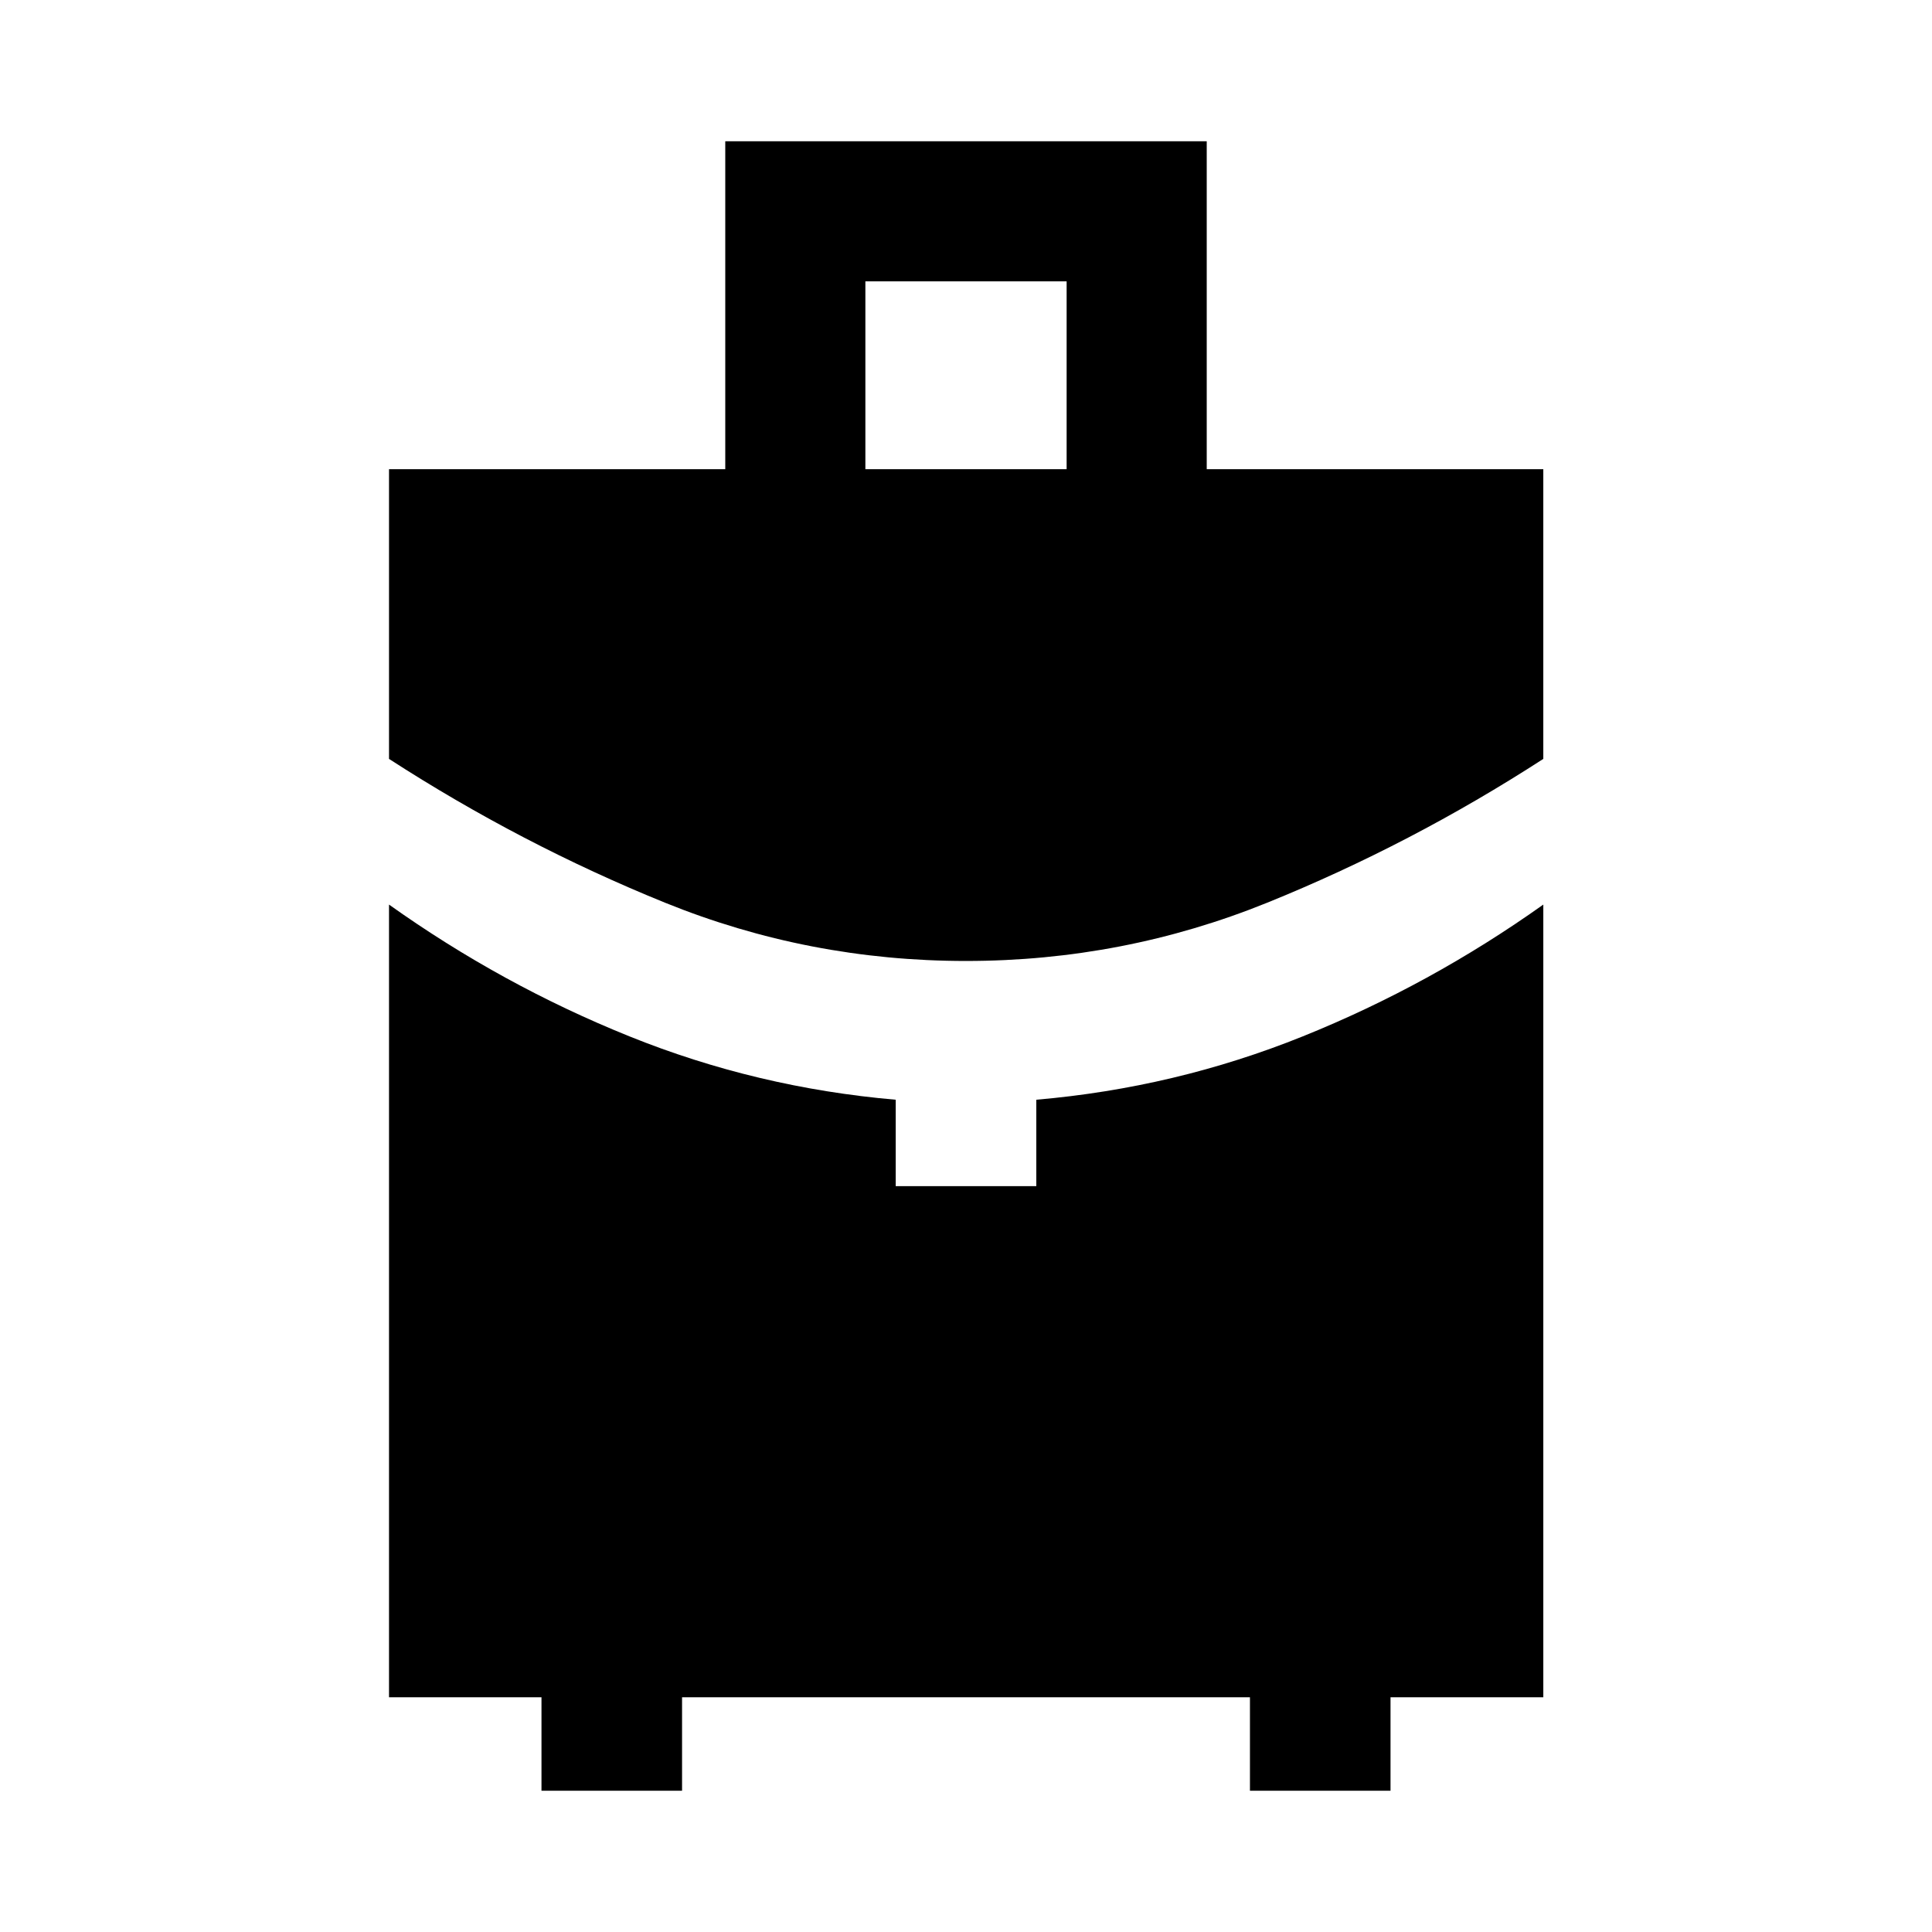 <svg xmlns="http://www.w3.org/2000/svg" height="40" viewBox="0 -960 960 960" width="40"><path d="M430-726.86h100v-93.33H430v93.33Zm50 244.36q-78.15 0-149.59-28.97-71.43-28.98-137.11-71.44v-143.95h167.08V-889.8h239.24v162.94h167.24v143.95q-65.6 42.46-137.15 71.44Q558.15-482.5 480-482.5ZM269.06-70.2v-46.44H193.3v-393.88q56.08 39.93 119.41 65.46 63.32 25.54 132.36 31.51v42.93h69.86v-42.93q69.06-5.96 132.4-31.48t119.53-65.49v393.88h-75.92v46.44h-69.85v-46.44H338.91v46.44h-69.85Z"/></svg>